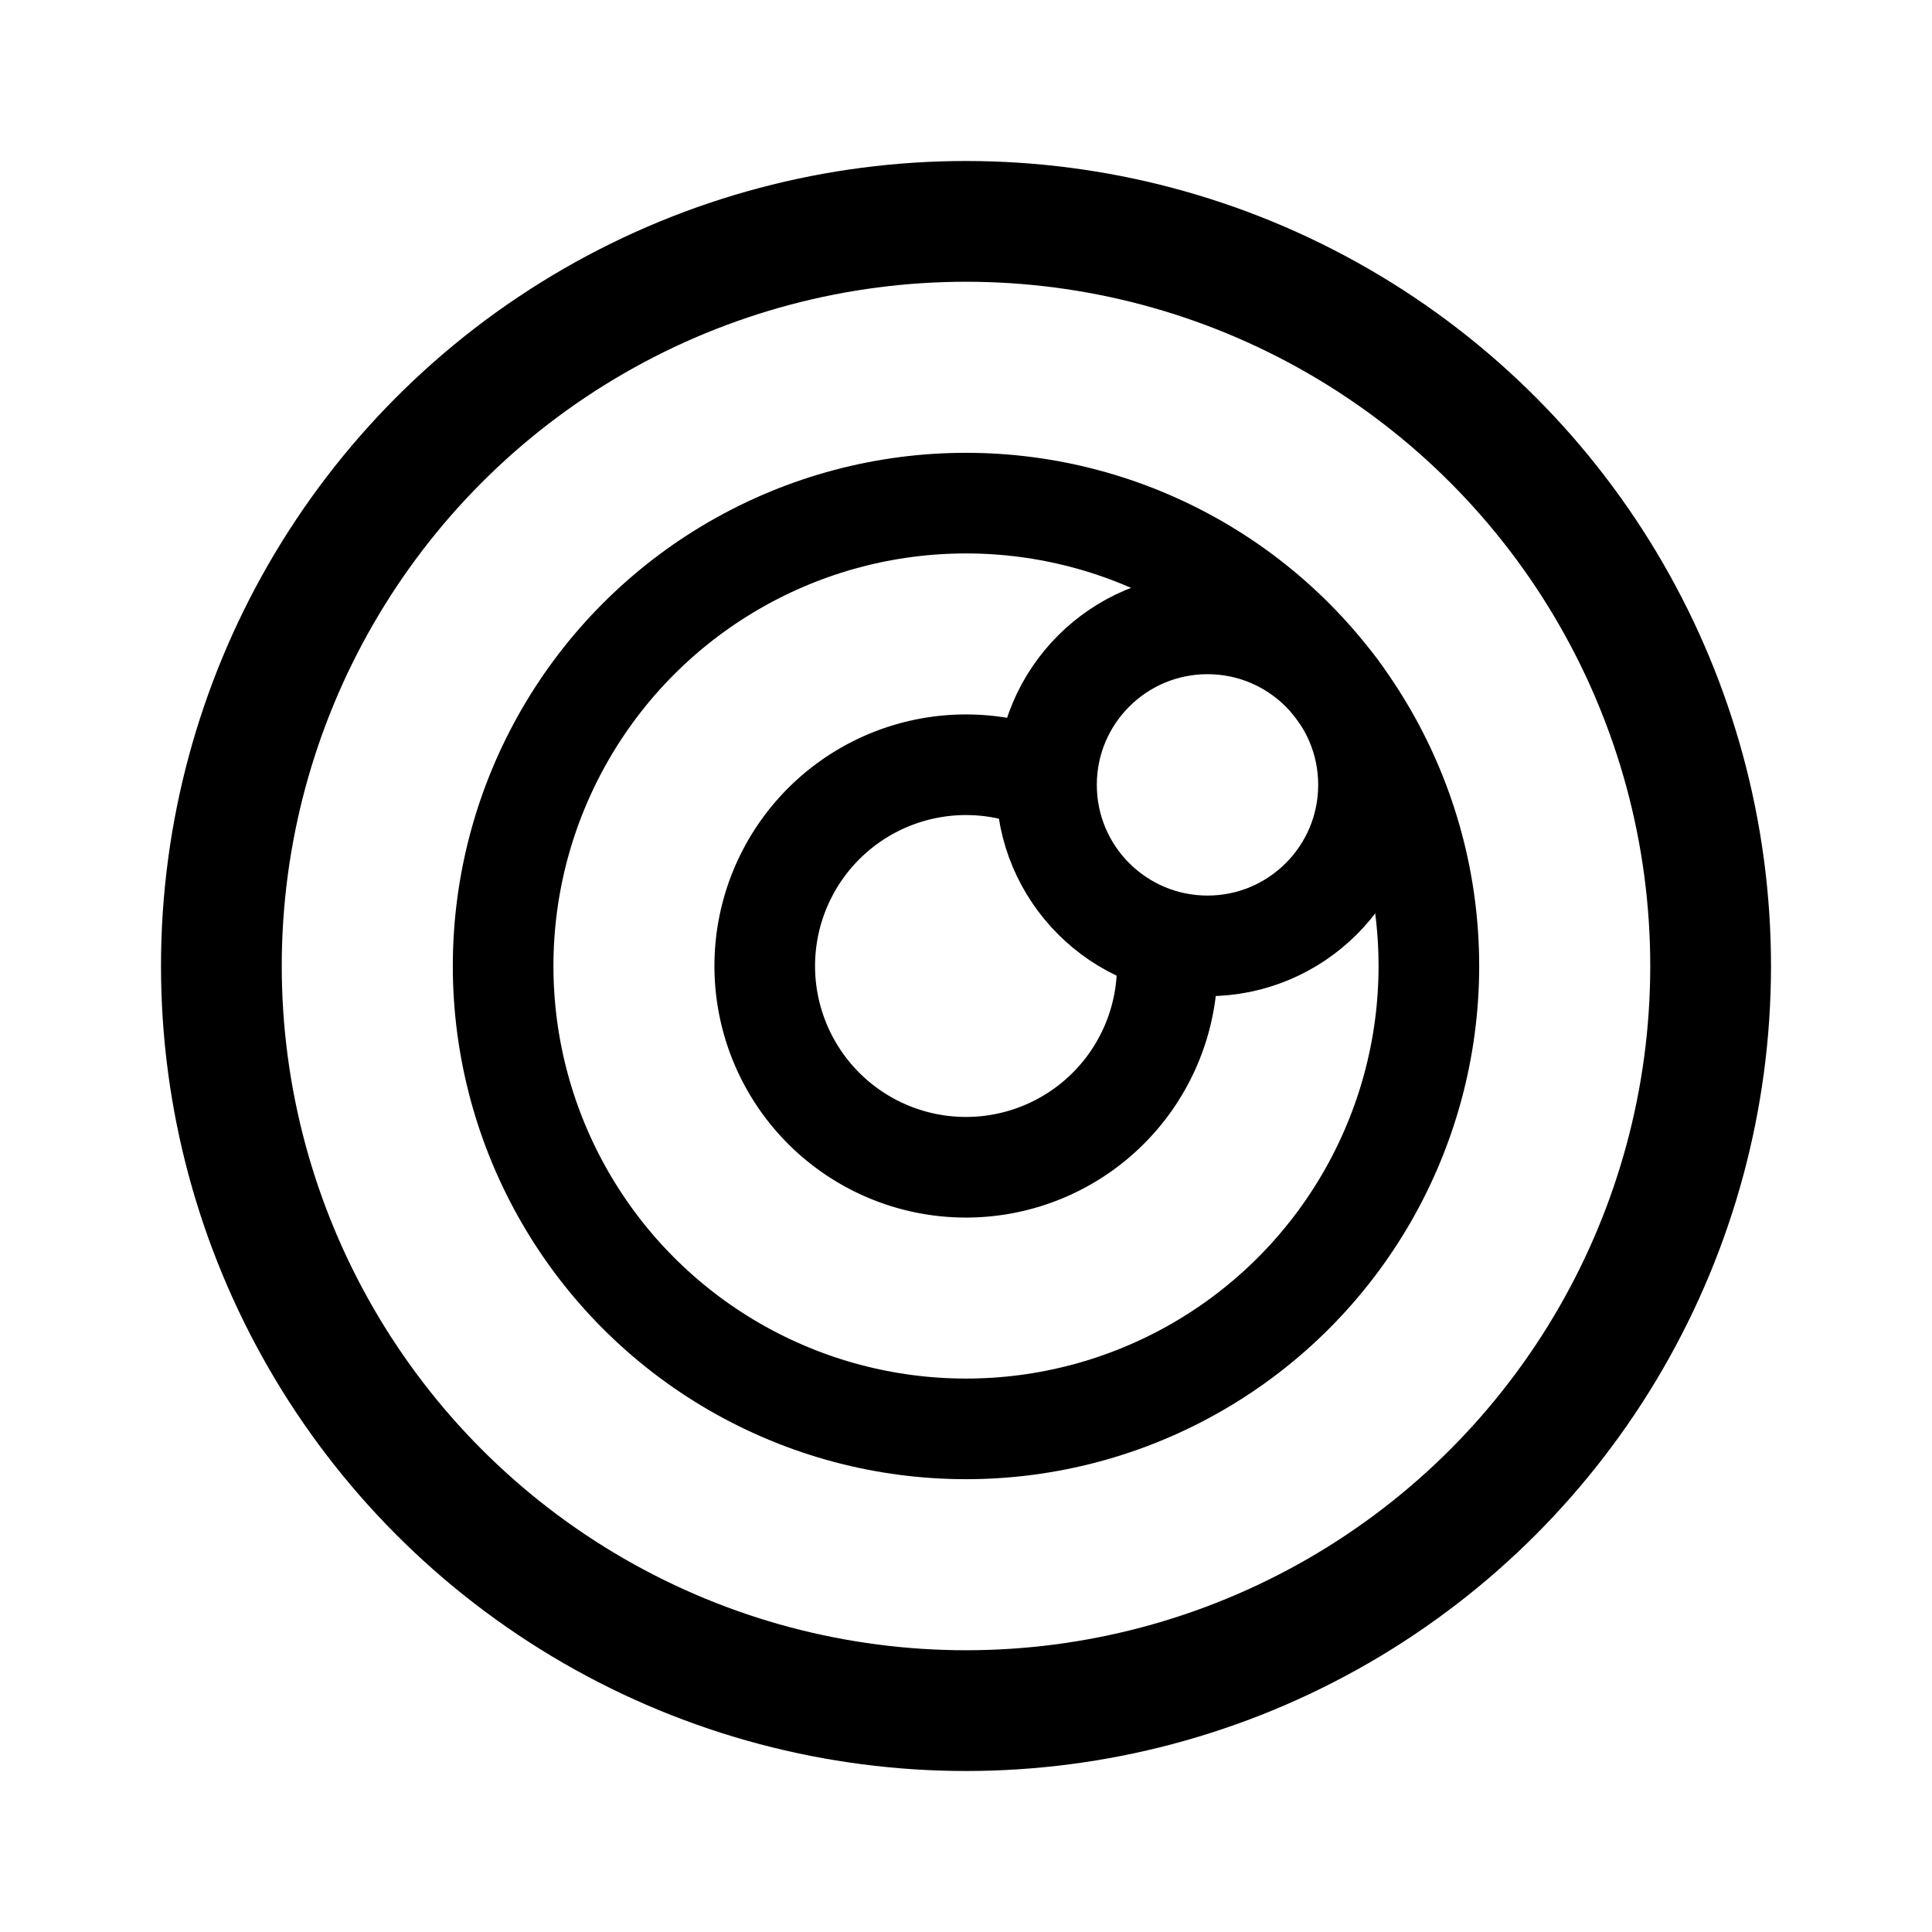 <svg width="192" height="192" viewBox="0 0 192 192" fill="none" xmlns="http://www.w3.org/2000/svg"><circle cx="96" cy="96" r="74" stroke="#000" stroke-width="12" stroke-linecap="round" stroke-linejoin="round"/><circle cx="96" cy="96" r="46" stroke="#000" stroke-width="10" stroke-linecap="round" stroke-linejoin="round"/><path d="M115.973 94.953a20.004 20.004 0 0 1-13.15 19.847 19.996 19.996 0 0 1-22.818-6.793 20 20 0 0 1 22.576-30.893" stroke="#000" stroke-width="10" stroke-linecap="round" stroke-linejoin="round"/><circle cx="120" cy="78" r="16" stroke="#000" stroke-width="10" stroke-linecap="round" stroke-linejoin="round"/></svg>